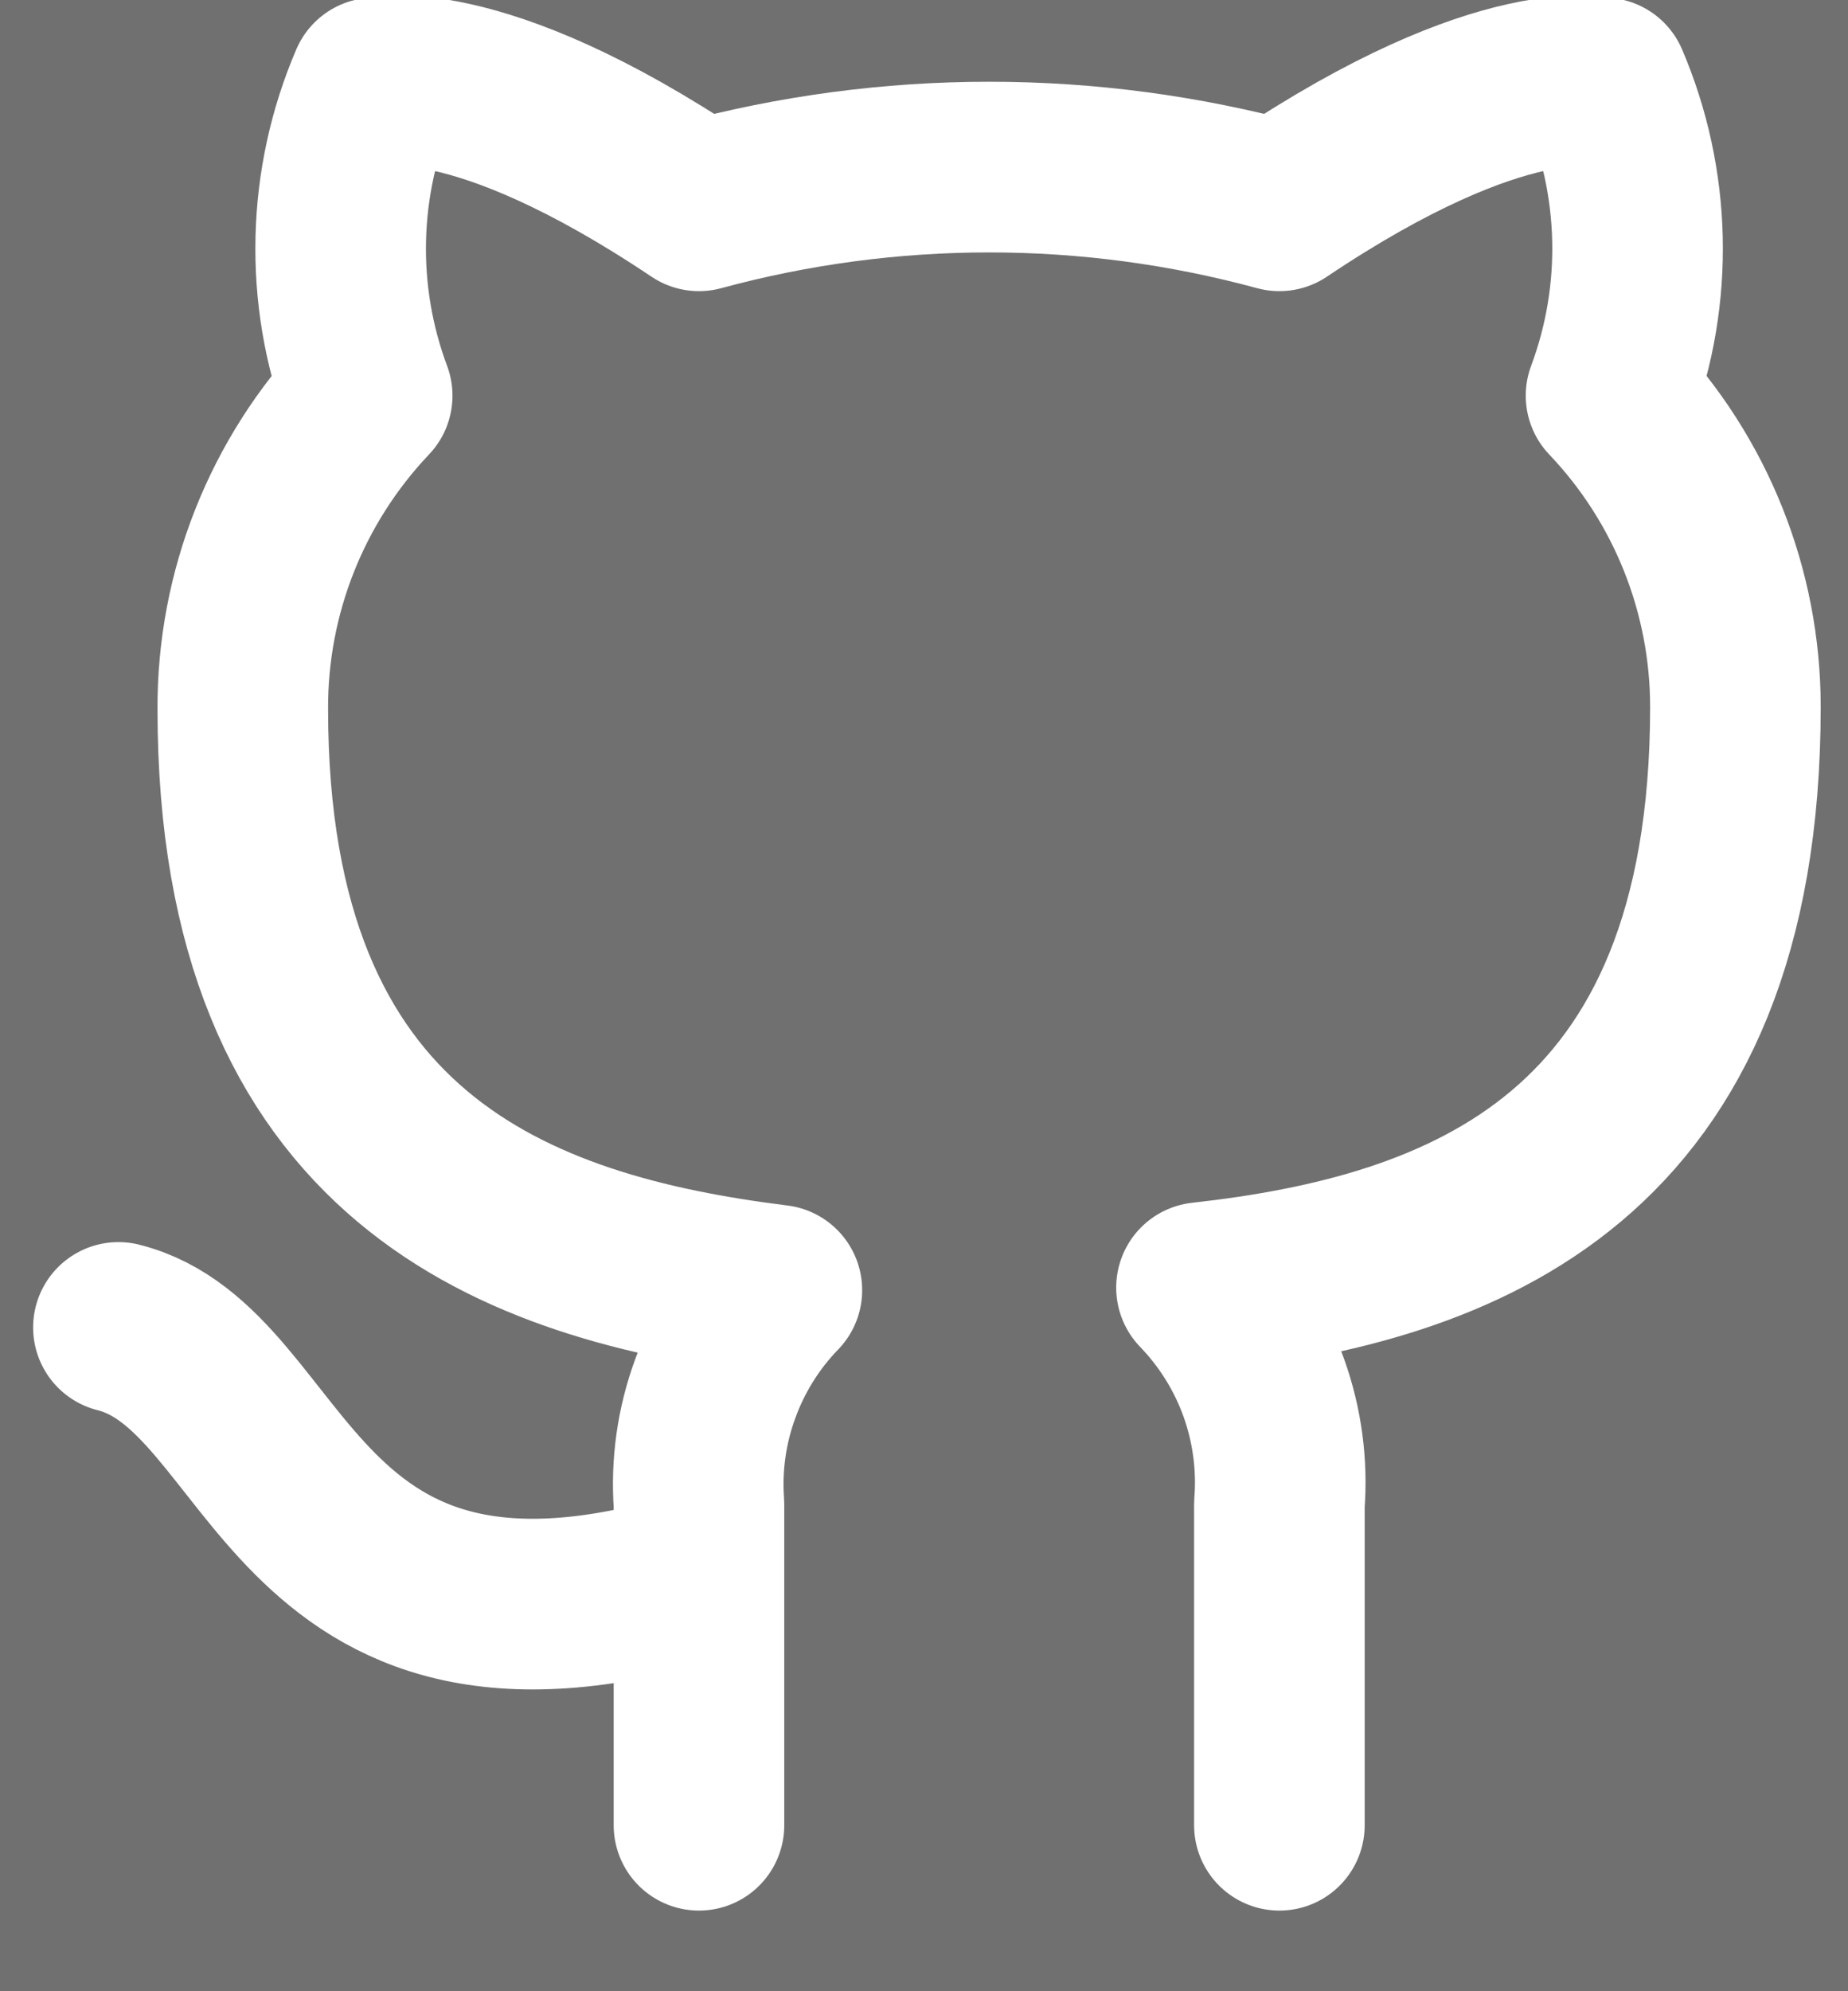 <svg width="13" height="14" viewBox="0 0 13 14" opacity="0.7" fill="none" xmlns="http://www.w3.org/2000/svg">
<rect x="0" y="0" width="13" height="14" fill="#333333" stroke="none"/>
<path d="M4.917 11.083C2 11.958 2 9.625 0.833 9.333M9 12.833V10.576C9.022 10.298 8.984 10.018 8.89 9.756C8.795 9.493 8.646 9.254 8.452 9.053C10.283 8.849 12.208 8.155 12.208 4.97C12.208 4.156 11.895 3.372 11.333 2.782C11.599 2.07 11.58 1.282 11.281 0.583C11.281 0.583 10.592 0.379 9 1.447C7.663 1.084 6.254 1.084 4.917 1.447C3.324 0.379 2.636 0.583 2.636 0.583C2.336 1.282 2.317 2.07 2.583 2.782C2.018 3.377 1.704 4.167 1.708 4.987C1.708 8.149 3.633 8.843 5.465 9.071C5.273 9.269 5.125 9.506 5.031 9.765C4.936 10.024 4.897 10.3 4.917 10.576V12.833" stroke="white" stroke-width="1.2" stroke-linecap="round" stroke-linejoin="round"/>
</svg>
